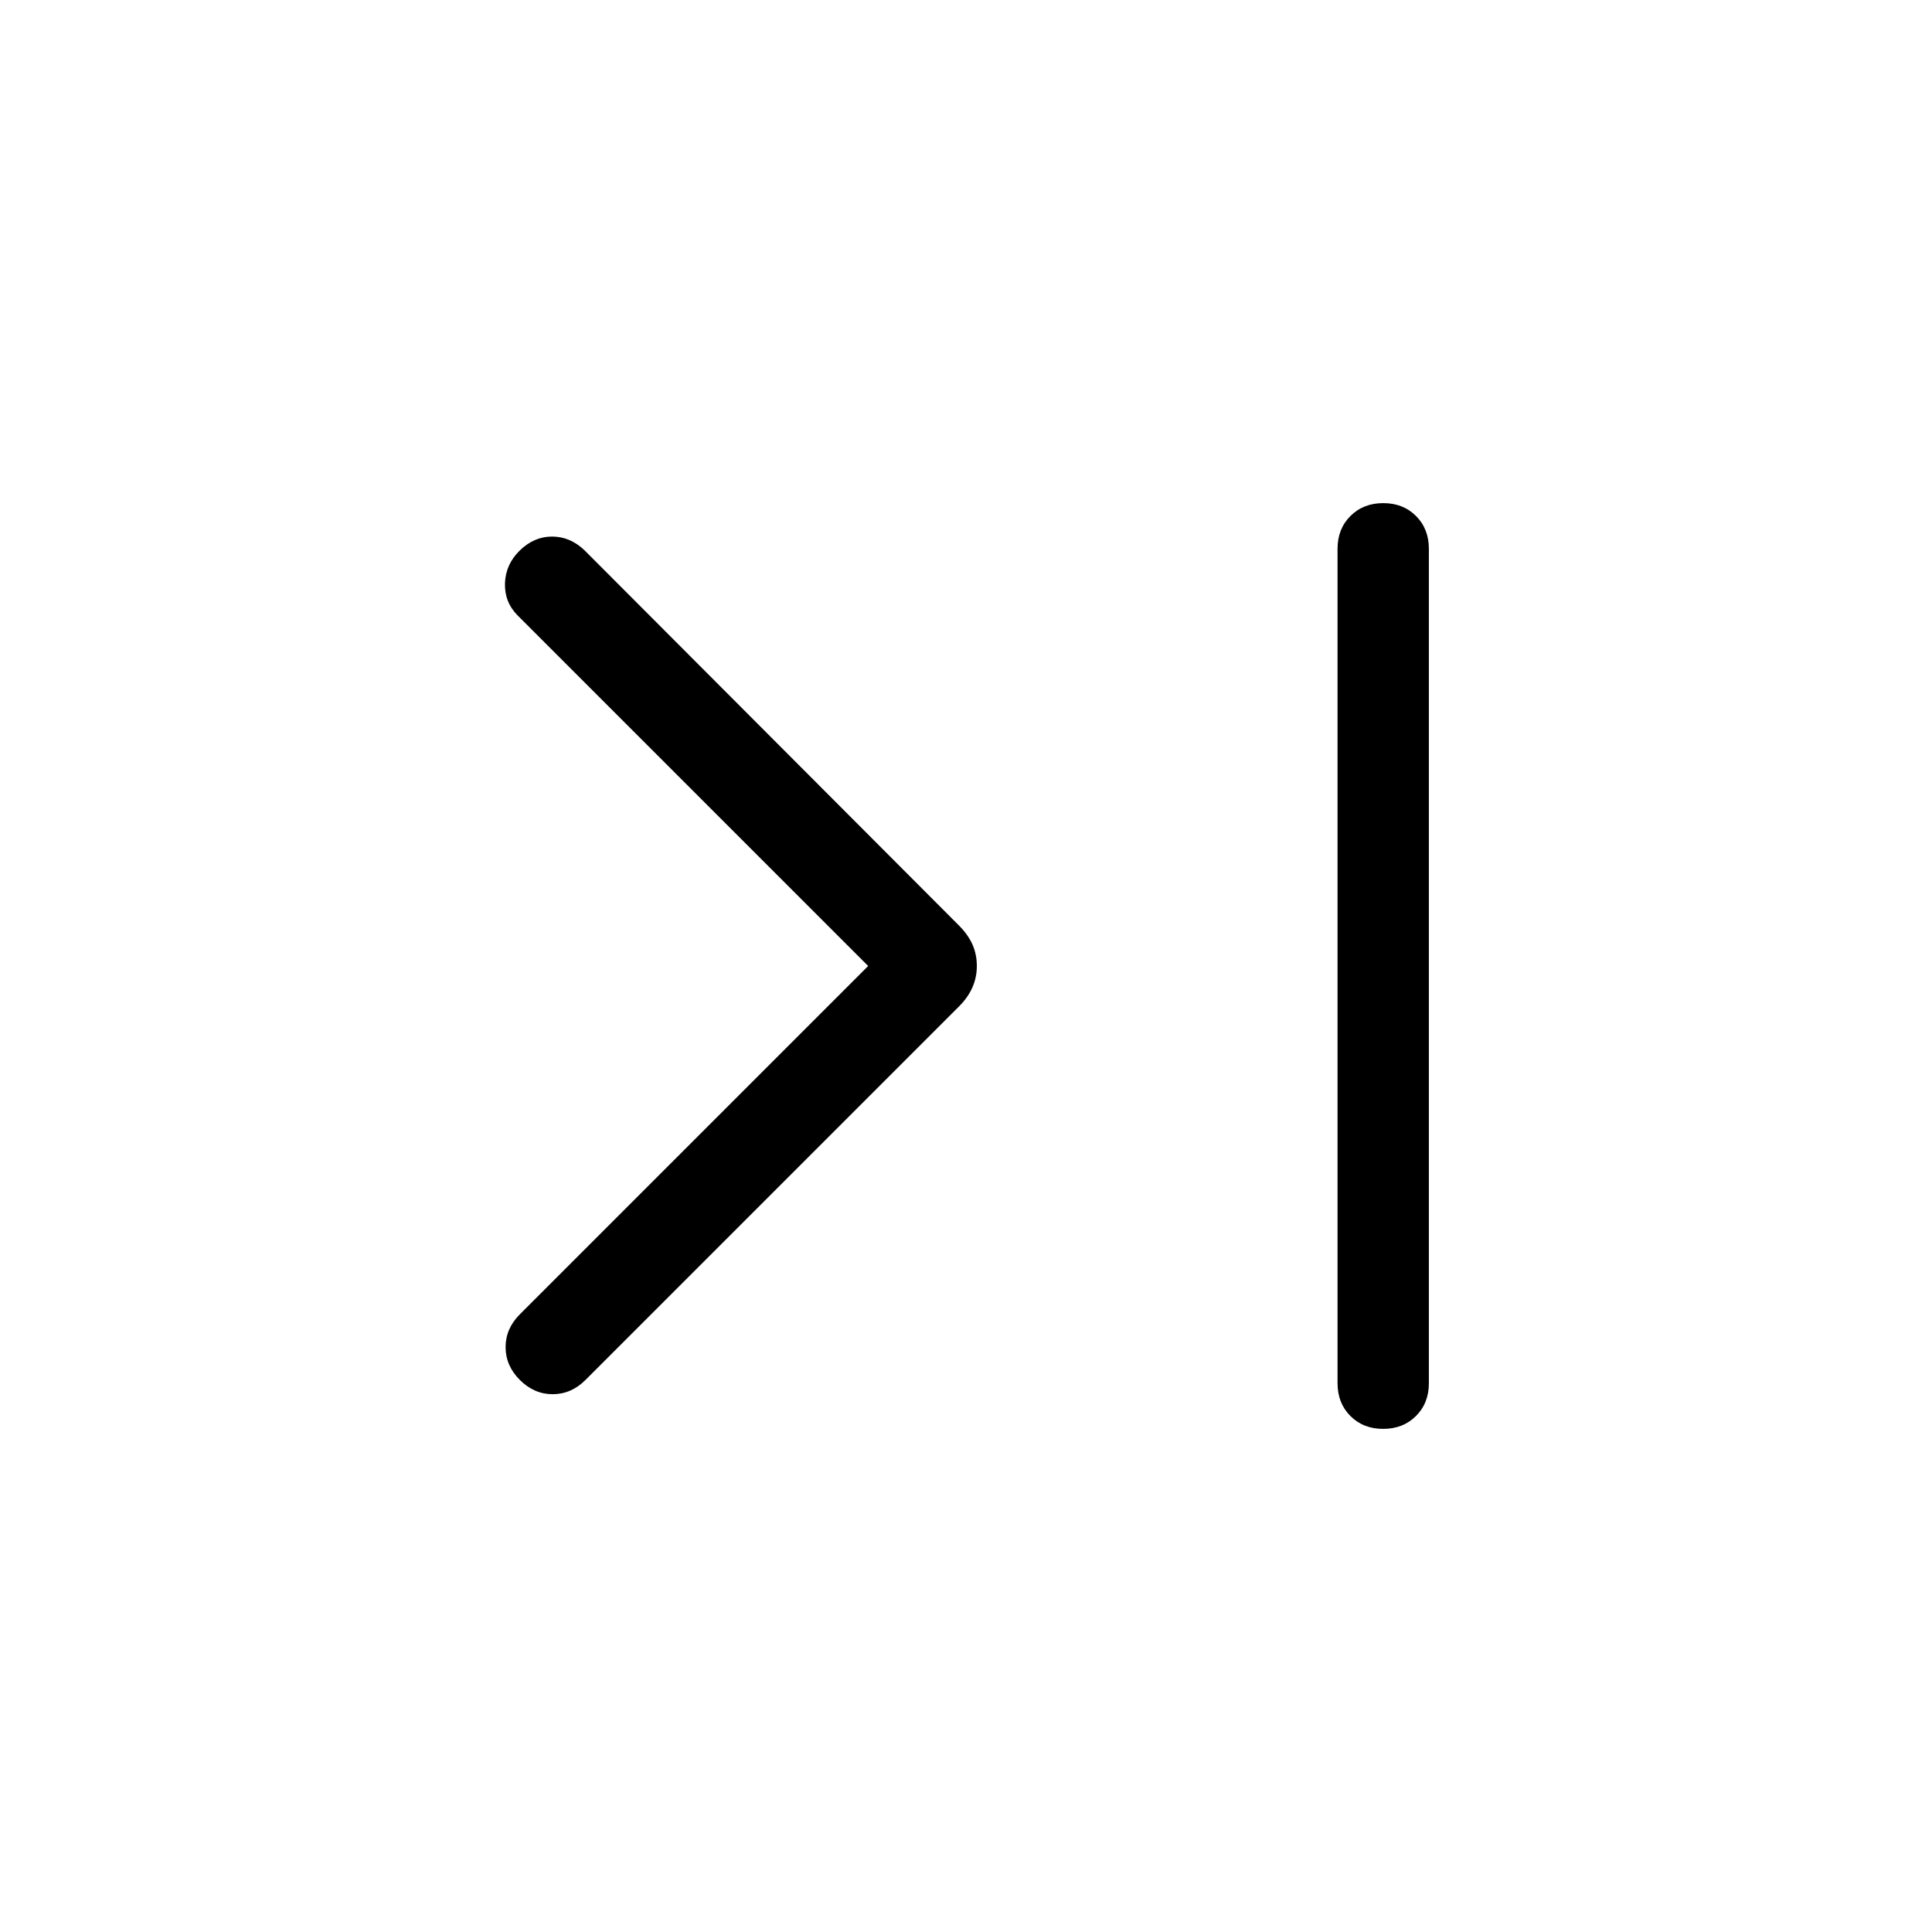 <svg xmlns="http://www.w3.org/2000/svg" width="48" height="48" viewBox="0 96 960 960"><path d="M258.308 781.692q-7.077-7.077-7.077-16.308 0-9.23 7.077-16.307L431.385 576 257.308 401.923q-6.692-6.692-6.384-16.115.307-9.423 7.384-16.307 7.077-6.885 16-6.885t15.999 6.692l186.162 186.534q4.53 4.543 6.723 9.437 2.192 4.893 2.192 10.772 0 5.564-2.21 10.603-2.21 5.038-6.717 9.504L290.923 781.692q-7.077 7.077-16.307 7.077-9.231 0-16.308-7.077Zm428.979 24.307q-9.902 0-16.287-6.399-6.384-6.398-6.384-16.293V368.693q0-9.894 6.404-16.293 6.405-6.399 16.308-6.399 9.902 0 16.287 6.399 6.384 6.399 6.384 16.293v414.614q0 9.895-6.404 16.293-6.405 6.399-16.308 6.399Z"/></svg>